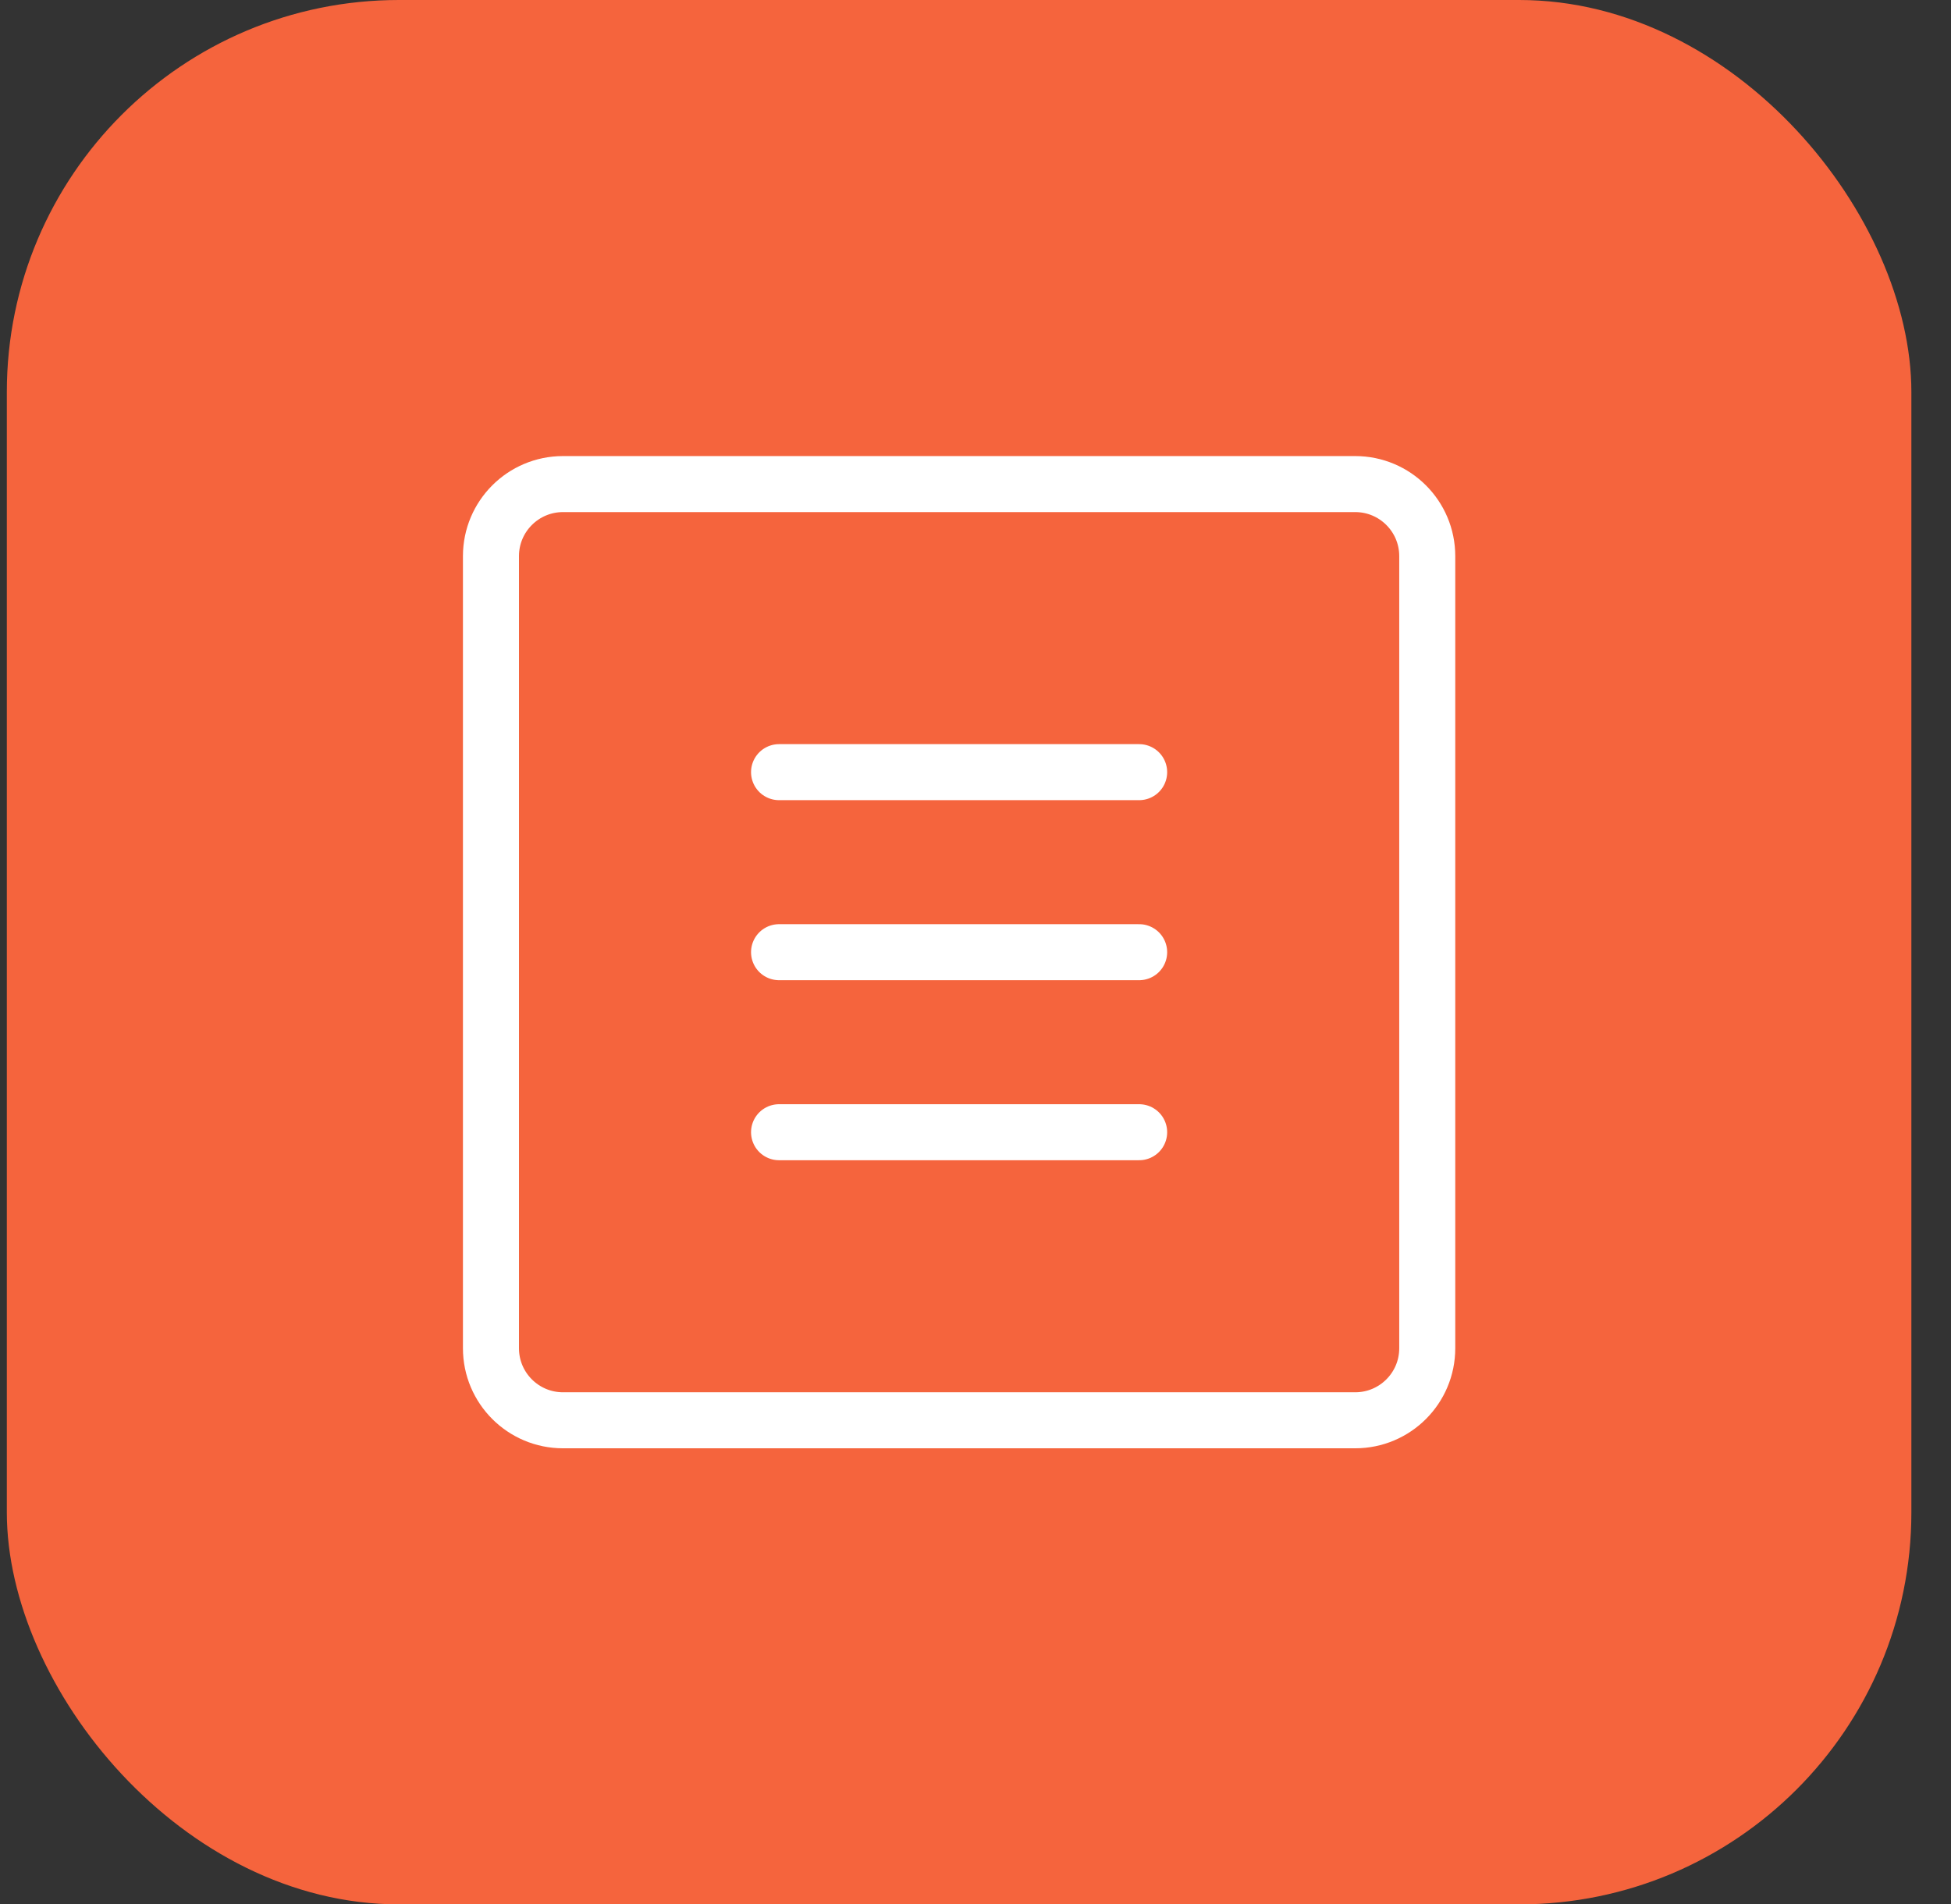 <svg width="42" height="41" viewBox="0 0 42 41" fill="none" xmlns="http://www.w3.org/2000/svg">
<rect x="0" y="0" width="42" height="41" fill="#333333" stroke="none"/>
<rect x="0.147" width="41" height="41" rx="8.441" fill="#F5643D"/>
<g clip-path="url(#clip0_1_1901)">
<path d="M29.174 10.422H12.12C11.264 10.422 10.569 11.116 10.569 11.973V29.027C10.569 29.884 11.264 30.578 12.12 30.578H29.174C30.031 30.578 30.725 29.884 30.725 29.027V11.973C30.725 11.116 30.031 10.422 29.174 10.422Z" stroke="white" stroke-width="1.206" stroke-linecap="round" stroke-linejoin="round"/>
<path d="M16.771 16.624H24.523M16.771 20.5H24.523M16.771 24.376H24.523" stroke="white" stroke-width="1.206" stroke-linecap="round" stroke-linejoin="round"/>
</g>
<defs>
<clipPath id="clip0_1_1901">
<rect width="21.706" height="21.706" fill="white" transform="translate(9.794 9.647)"/>
</clipPath>
</defs>
</svg>
